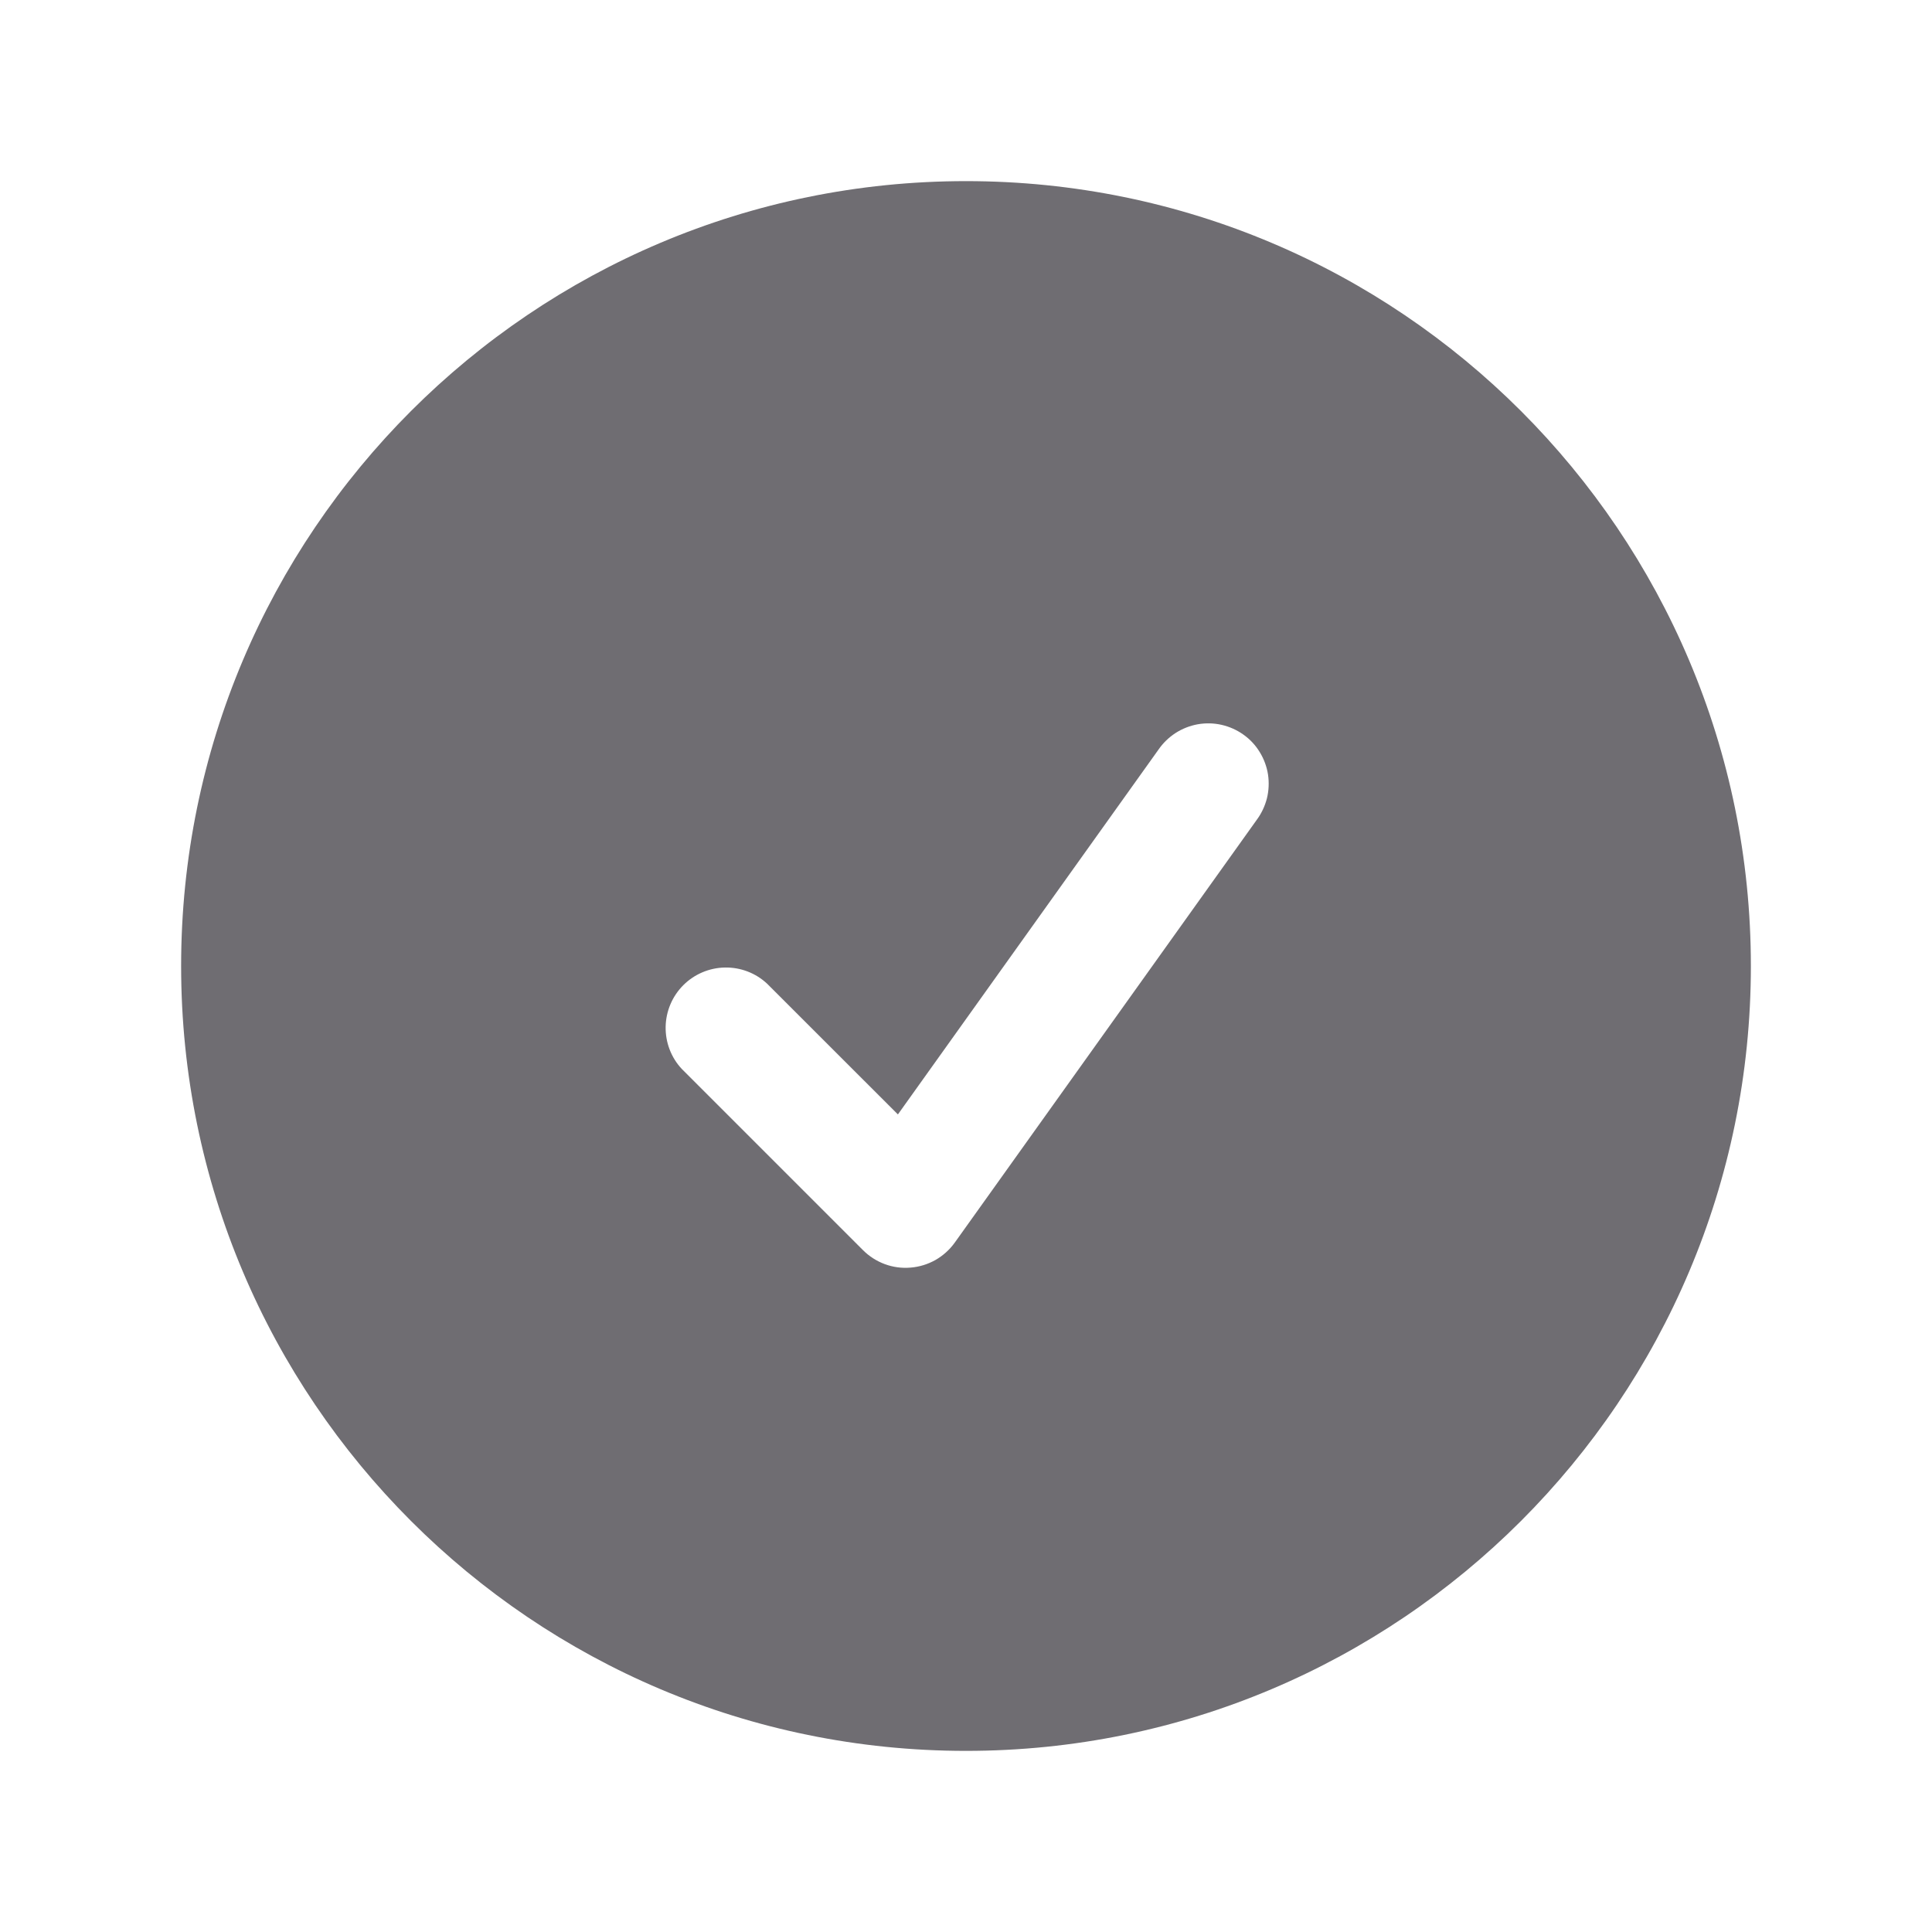 <svg width="28" height="28" viewBox="0 0 28 28" fill="none" xmlns="http://www.w3.org/2000/svg">
<path fill-rule="evenodd" clip-rule="evenodd" d="M2.625 14C2.625 7.718 7.718 2.625 14 2.625C20.282 2.625 25.375 7.718 25.375 14C25.375 20.282 20.282 25.375 14 25.375C7.718 25.375 2.625 20.282 2.625 14ZM18.212 11.884C18.282 11.79 18.332 11.684 18.361 11.571C18.389 11.458 18.394 11.34 18.377 11.225C18.359 11.11 18.318 10.999 18.257 10.9C18.196 10.8 18.116 10.714 18.021 10.647C17.926 10.579 17.818 10.531 17.704 10.505C17.591 10.479 17.473 10.477 17.358 10.497C17.243 10.518 17.134 10.561 17.036 10.624C16.938 10.688 16.854 10.77 16.788 10.866L13.013 16.151L11.118 14.257C10.953 14.102 10.733 14.018 10.506 14.022C10.28 14.026 10.063 14.118 9.903 14.278C9.743 14.438 9.651 14.655 9.647 14.881C9.643 15.108 9.727 15.328 9.882 15.493L12.507 18.118C12.597 18.208 12.705 18.277 12.824 18.321C12.943 18.365 13.07 18.382 13.197 18.371C13.324 18.361 13.446 18.323 13.557 18.261C13.667 18.198 13.763 18.112 13.837 18.009L18.212 11.884Z" fill="#6F6D72"/>
</svg>
